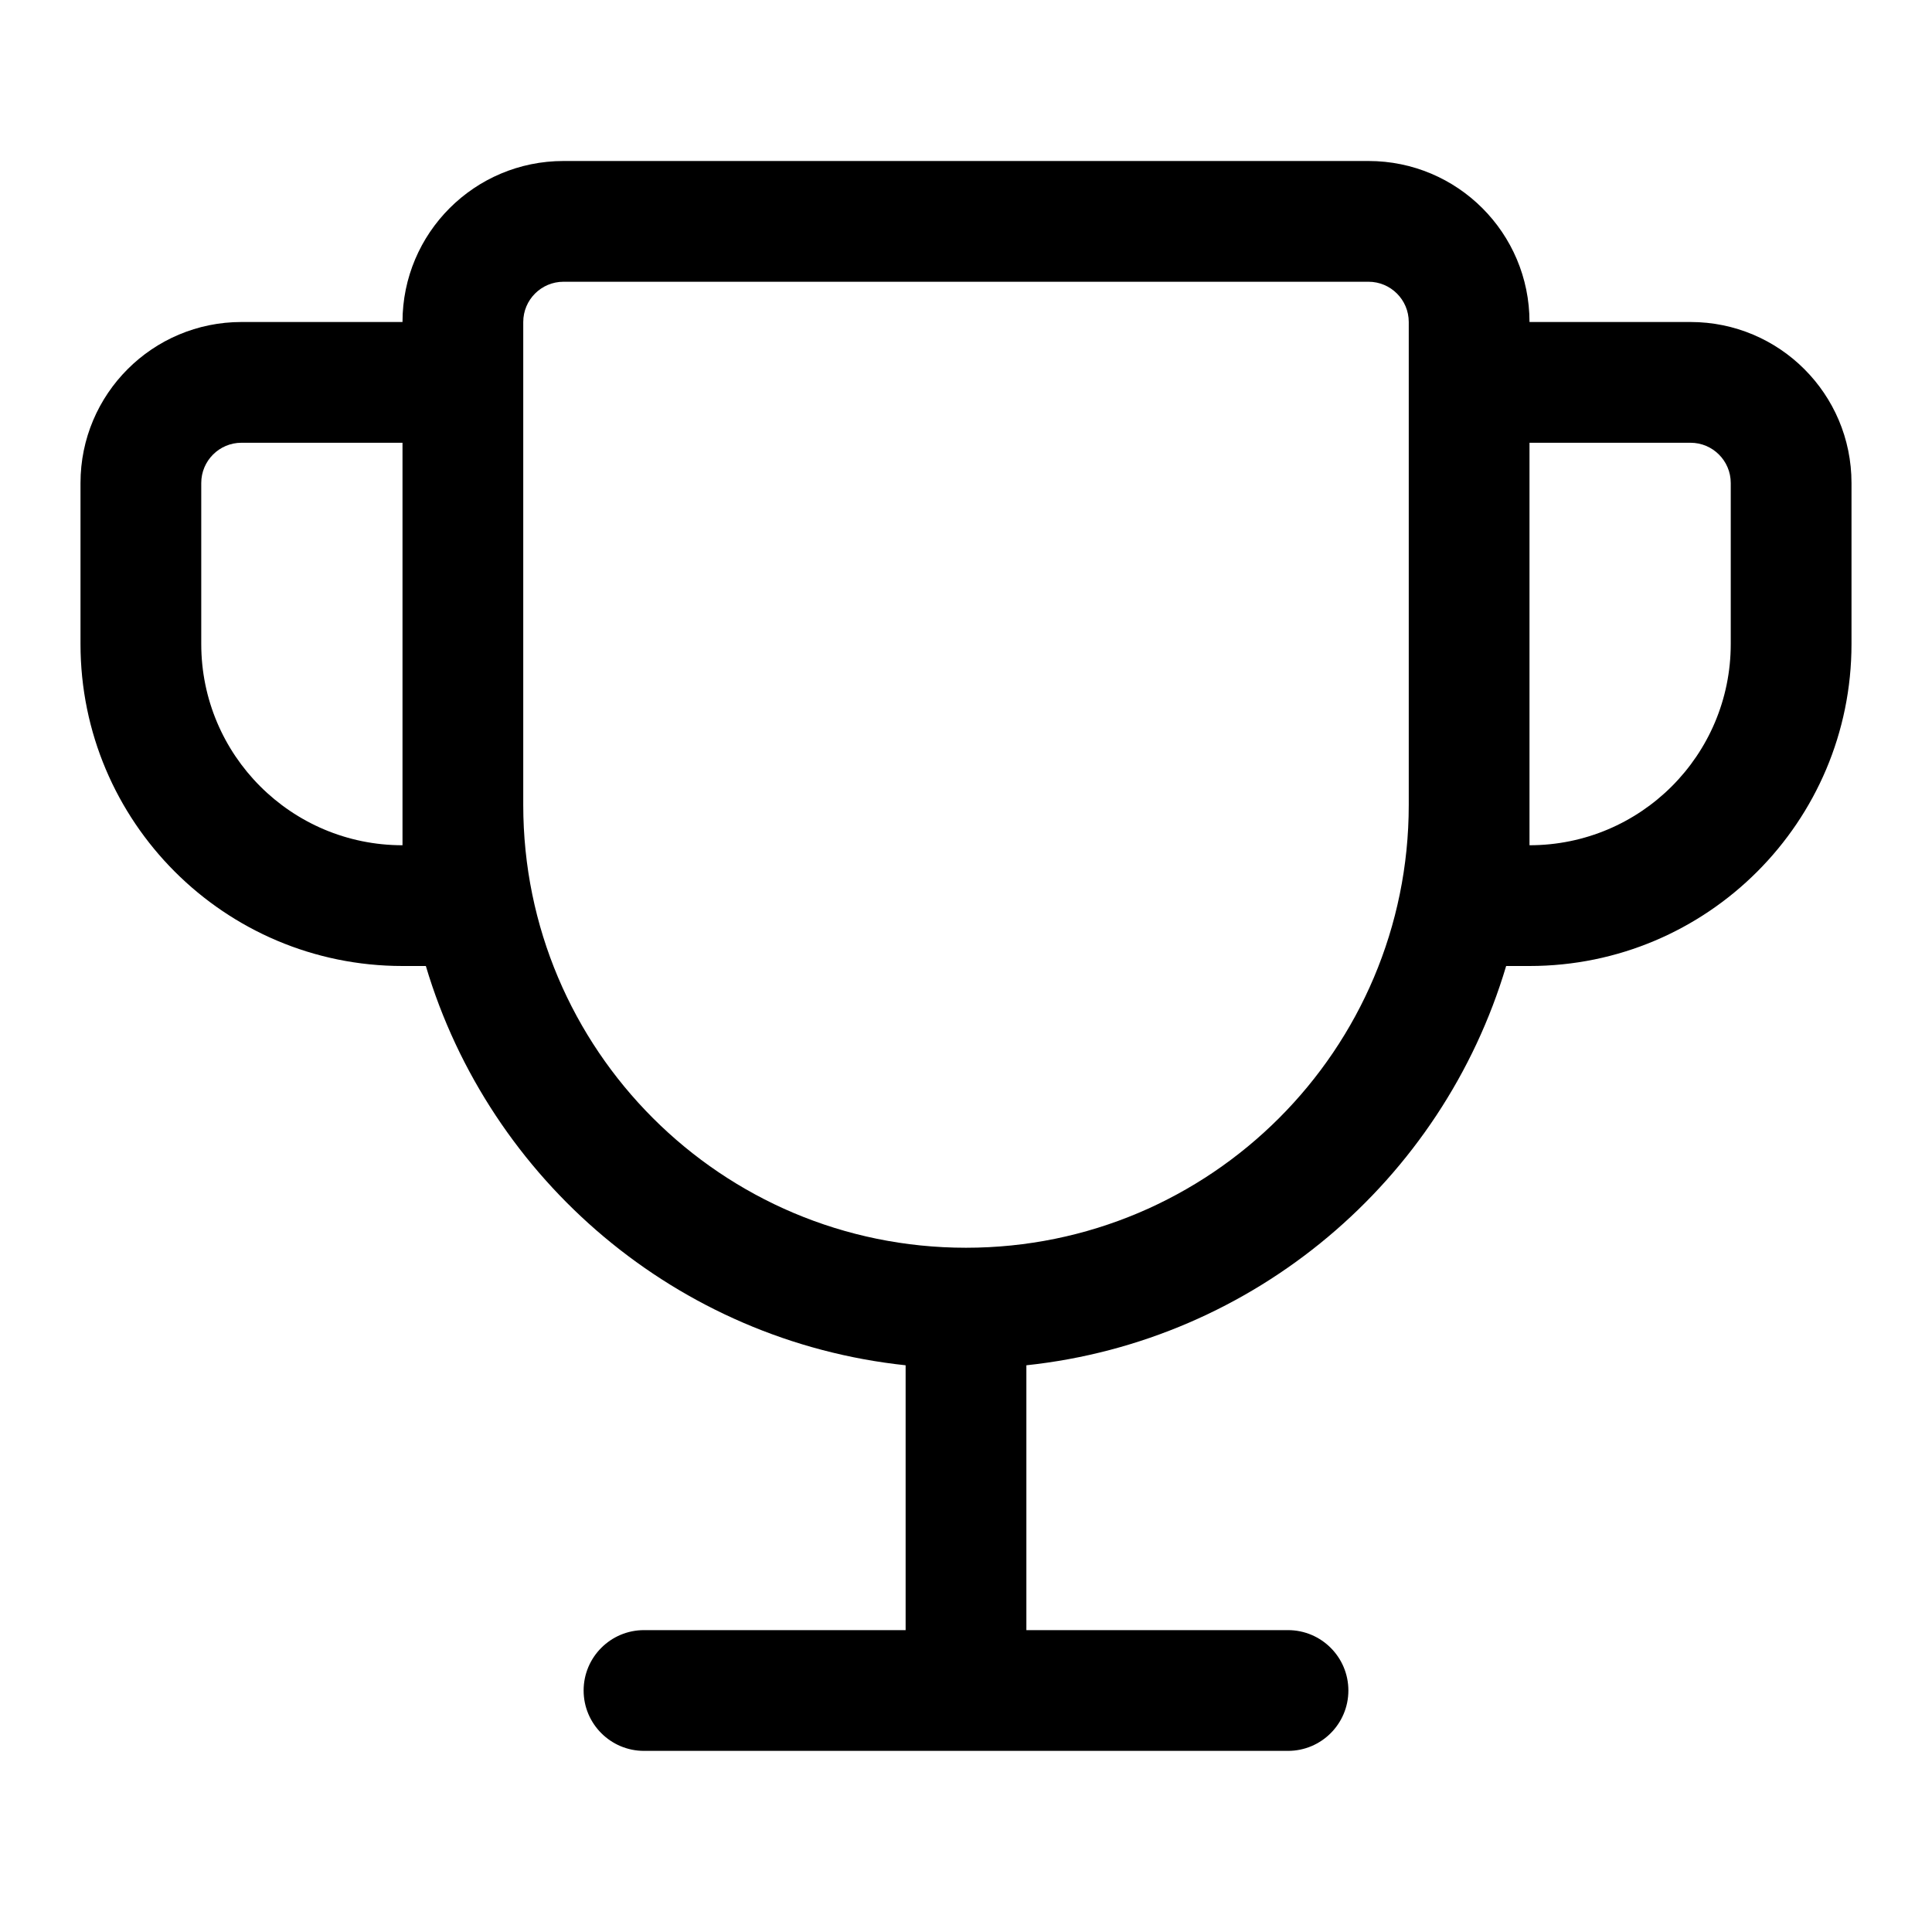 <svg width="24" height="24" viewBox="0 0 24 24"  xmlns="http://www.w3.org/2000/svg">
    <path fill-rule="evenodd" clip-rule="evenodd"
          d="M7 2C5.895 2 5 2.895 5 4L3 4C1.895 4 1 4.895 1 6V8C1 10.209 2.791 12 5 12H5.29C6.082 14.661 8.413 16.658 11.25 16.96V20.25H8C7.586 20.25 7.25 20.586 7.25 21C7.25 21.414 7.586 21.75 8 21.75H16C16.414 21.75 16.75 21.414 16.75 21C16.75 20.586 16.414 20.25 16 20.25H12.75V16.96C15.588 16.658 17.918 14.661 18.71 12H19C21.209 12 23 10.209 23 8V6C23 4.895 22.105 4 21 4H19C19 2.895 18.105 2 17 2H7ZM17 3.5H7C6.724 3.5 6.5 3.724 6.5 4V10C6.5 13.038 8.962 15.5 12 15.5C15.038 15.5 17.5 13.038 17.5 10V4C17.5 3.724 17.276 3.5 17 3.5ZM3 5.5H5V10.5C3.619 10.5 2.5 9.381 2.5 8V6C2.5 5.724 2.724 5.5 3 5.5ZM19 5.5H21C21.276 5.5 21.5 5.724 21.5 6V8C21.5 9.381 20.381 10.5 19 10.5V5.5Z"
          />
</svg>

